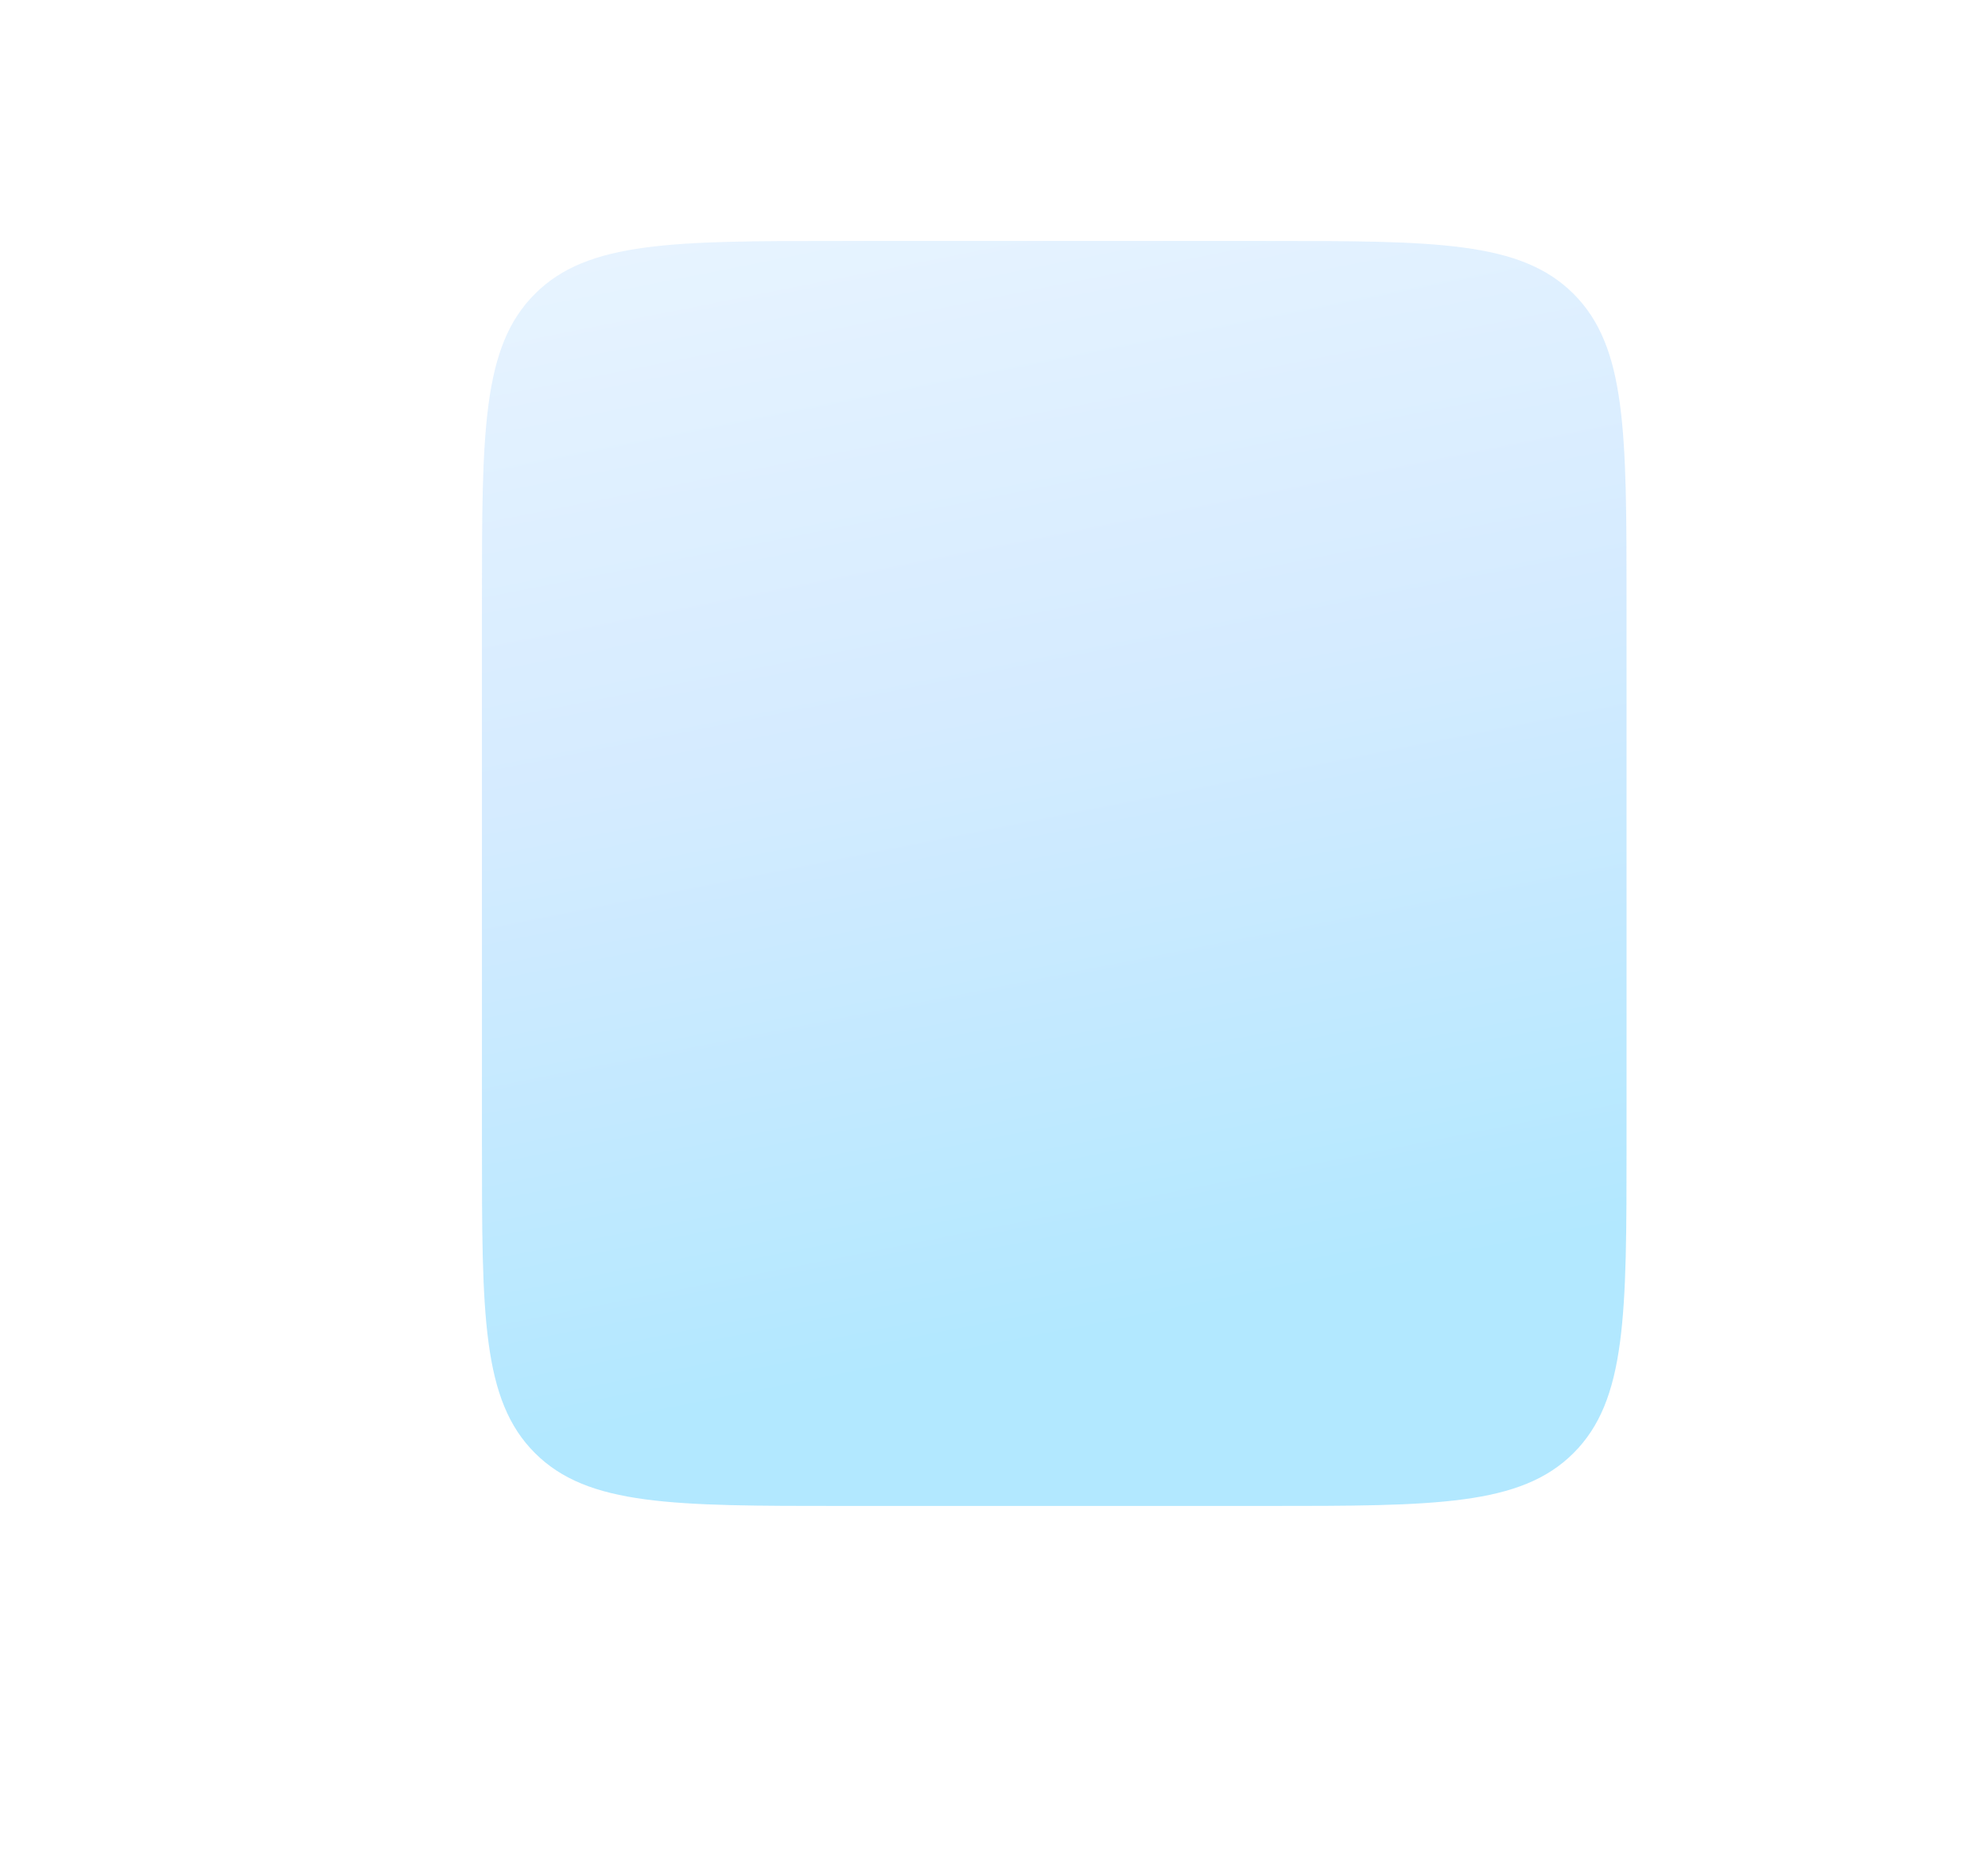 <svg width="33" height="31" viewBox="0 0 33 31" fill="none" xmlns="http://www.w3.org/2000/svg">
<g opacity="0.4" filter="url(#filter0_f_228_3)">
<path d="M8 10C8 7.172 8 5.757 8.879 4.879C9.757 4 11.172 4 14 4H21C23.828 4 25.243 4 26.121 4.879C27 5.757 27 7.172 27 10V19C27 21.828 27 23.243 26.121 24.121C25.243 25 23.828 25 21 25H14C11.172 25 9.757 25 8.879 24.121C8 23.243 8 21.828 8 19V10Z" fill="url(#paint0_linear_228_3)"/>
</g>
<defs>
<filter id="filter0_f_228_3" x="0" y="-4" width="35" height="37" filterUnits="userSpaceOnUse" color-interpolation-filters="sRGB">
<feFlood flood-opacity="0" result="BackgroundImageFix"/>
<feBlend mode="normal" in="SourceGraphic" in2="BackgroundImageFix" result="shape"/>
<feGaussianBlur stdDeviation="4" result="effect1_foregroundBlur_228_3"/>
</filter>
<linearGradient id="paint0_linear_228_3" x1="13.7" y1="-8.353" x2="19.648" y2="21.737" gradientUnits="userSpaceOnUse">
<stop stop-color="white"/>
<stop offset="0.661" stop-color="#96CDFF"/>
<stop offset="1" stop-color="#3FC5FF"/>
</linearGradient>
</defs>
</svg>
